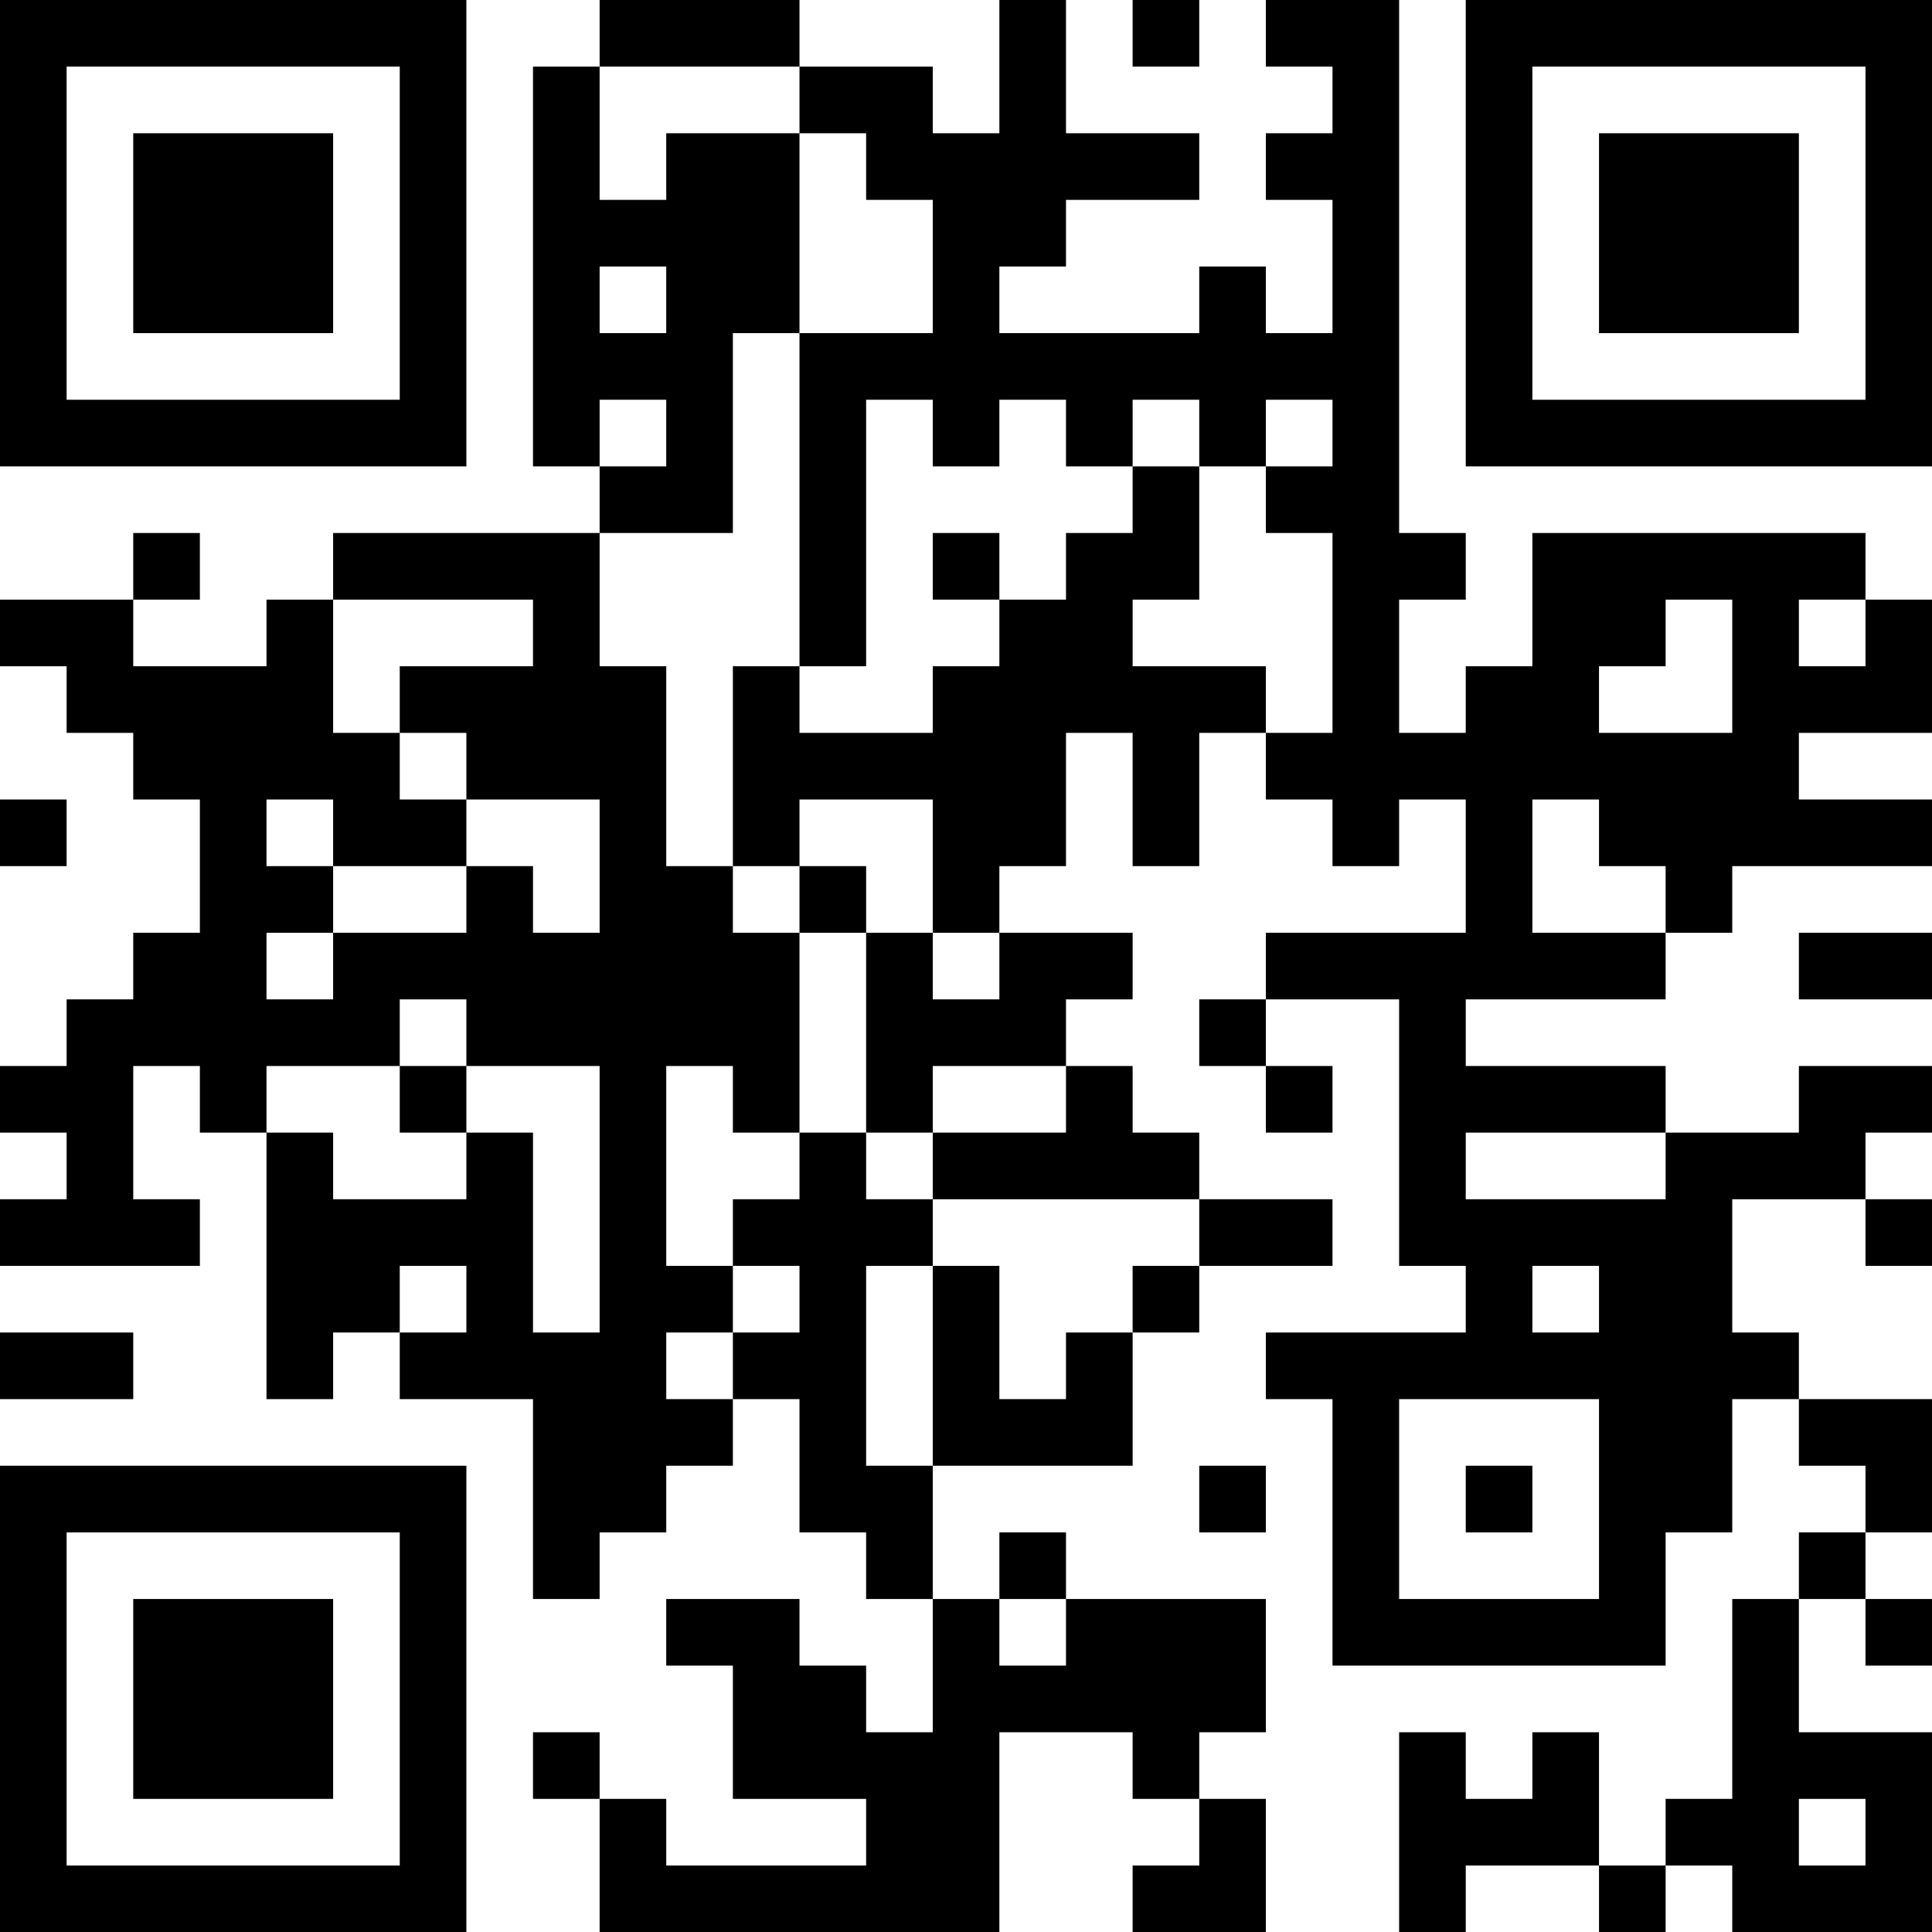 <?xml version="1.0" encoding="UTF-8"?>
<svg xmlns="http://www.w3.org/2000/svg" version="1.1" width="200" height="200" viewBox="0 0 200 200"><rect x="0" y="0" width="200" height="200" fill="#ffffff"/><g transform="scale(6.897)"><g transform="translate(0,0)"><path fill-rule="evenodd" d="M9 0L9 1L8 1L8 7L9 7L9 8L5 8L5 9L4 9L4 10L2 10L2 9L3 9L3 8L2 8L2 9L0 9L0 10L1 10L1 11L2 11L2 12L3 12L3 14L2 14L2 15L1 15L1 16L0 16L0 17L1 17L1 18L0 18L0 19L3 19L3 18L2 18L2 16L3 16L3 17L4 17L4 21L5 21L5 20L6 20L6 21L8 21L8 24L9 24L9 23L10 23L10 22L11 22L11 21L12 21L12 23L13 23L13 24L14 24L14 26L13 26L13 25L12 25L12 24L10 24L10 25L11 25L11 27L13 27L13 28L10 28L10 27L9 27L9 26L8 26L8 27L9 27L9 29L15 29L15 26L17 26L17 27L18 27L18 28L17 28L17 29L19 29L19 27L18 27L18 26L19 26L19 24L16 24L16 23L15 23L15 24L14 24L14 22L17 22L17 20L18 20L18 19L20 19L20 18L18 18L18 17L17 17L17 16L16 16L16 15L17 15L17 14L15 14L15 13L16 13L16 11L17 11L17 13L18 13L18 11L19 11L19 12L20 12L20 13L21 13L21 12L22 12L22 14L19 14L19 15L18 15L18 16L19 16L19 17L20 17L20 16L19 16L19 15L21 15L21 19L22 19L22 20L19 20L19 21L20 21L20 25L25 25L25 23L26 23L26 21L27 21L27 22L28 22L28 23L27 23L27 24L26 24L26 27L25 27L25 28L24 28L24 26L23 26L23 27L22 27L22 26L21 26L21 29L22 29L22 28L24 28L24 29L25 29L25 28L26 28L26 29L29 29L29 26L27 26L27 24L28 24L28 25L29 25L29 24L28 24L28 23L29 23L29 21L27 21L27 20L26 20L26 18L28 18L28 19L29 19L29 18L28 18L28 17L29 17L29 16L27 16L27 17L25 17L25 16L22 16L22 15L25 15L25 14L26 14L26 13L29 13L29 12L27 12L27 11L29 11L29 9L28 9L28 8L23 8L23 10L22 10L22 11L21 11L21 9L22 9L22 8L21 8L21 0L19 0L19 1L20 1L20 2L19 2L19 3L20 3L20 5L19 5L19 4L18 4L18 5L15 5L15 4L16 4L16 3L18 3L18 2L16 2L16 0L15 0L15 2L14 2L14 1L12 1L12 0ZM17 0L17 1L18 1L18 0ZM9 1L9 3L10 3L10 2L12 2L12 5L11 5L11 8L9 8L9 10L10 10L10 13L11 13L11 14L12 14L12 17L11 17L11 16L10 16L10 19L11 19L11 20L10 20L10 21L11 21L11 20L12 20L12 19L11 19L11 18L12 18L12 17L13 17L13 18L14 18L14 19L13 19L13 22L14 22L14 19L15 19L15 21L16 21L16 20L17 20L17 19L18 19L18 18L14 18L14 17L16 17L16 16L14 16L14 17L13 17L13 14L14 14L14 15L15 15L15 14L14 14L14 12L12 12L12 13L11 13L11 10L12 10L12 11L14 11L14 10L15 10L15 9L16 9L16 8L17 8L17 7L18 7L18 9L17 9L17 10L19 10L19 11L20 11L20 8L19 8L19 7L20 7L20 6L19 6L19 7L18 7L18 6L17 6L17 7L16 7L16 6L15 6L15 7L14 7L14 6L13 6L13 10L12 10L12 5L14 5L14 3L13 3L13 2L12 2L12 1ZM9 4L9 5L10 5L10 4ZM9 6L9 7L10 7L10 6ZM14 8L14 9L15 9L15 8ZM5 9L5 11L6 11L6 12L7 12L7 13L5 13L5 12L4 12L4 13L5 13L5 14L4 14L4 15L5 15L5 14L7 14L7 13L8 13L8 14L9 14L9 12L7 12L7 11L6 11L6 10L8 10L8 9ZM25 9L25 10L24 10L24 11L26 11L26 9ZM27 9L27 10L28 10L28 9ZM0 12L0 13L1 13L1 12ZM23 12L23 14L25 14L25 13L24 13L24 12ZM12 13L12 14L13 14L13 13ZM27 14L27 15L29 15L29 14ZM6 15L6 16L4 16L4 17L5 17L5 18L7 18L7 17L8 17L8 20L9 20L9 16L7 16L7 15ZM6 16L6 17L7 17L7 16ZM22 17L22 18L25 18L25 17ZM6 19L6 20L7 20L7 19ZM23 19L23 20L24 20L24 19ZM0 20L0 21L2 21L2 20ZM21 21L21 24L24 24L24 21ZM18 22L18 23L19 23L19 22ZM22 22L22 23L23 23L23 22ZM15 24L15 25L16 25L16 24ZM27 27L27 28L28 28L28 27ZM0 0L0 7L7 7L7 0ZM1 1L1 6L6 6L6 1ZM2 2L2 5L5 5L5 2ZM22 0L22 7L29 7L29 0ZM23 1L23 6L28 6L28 1ZM24 2L24 5L27 5L27 2ZM0 22L0 29L7 29L7 22ZM1 23L1 28L6 28L6 23ZM2 24L2 27L5 27L5 24Z" fill="#000000"/></g></g></svg>
